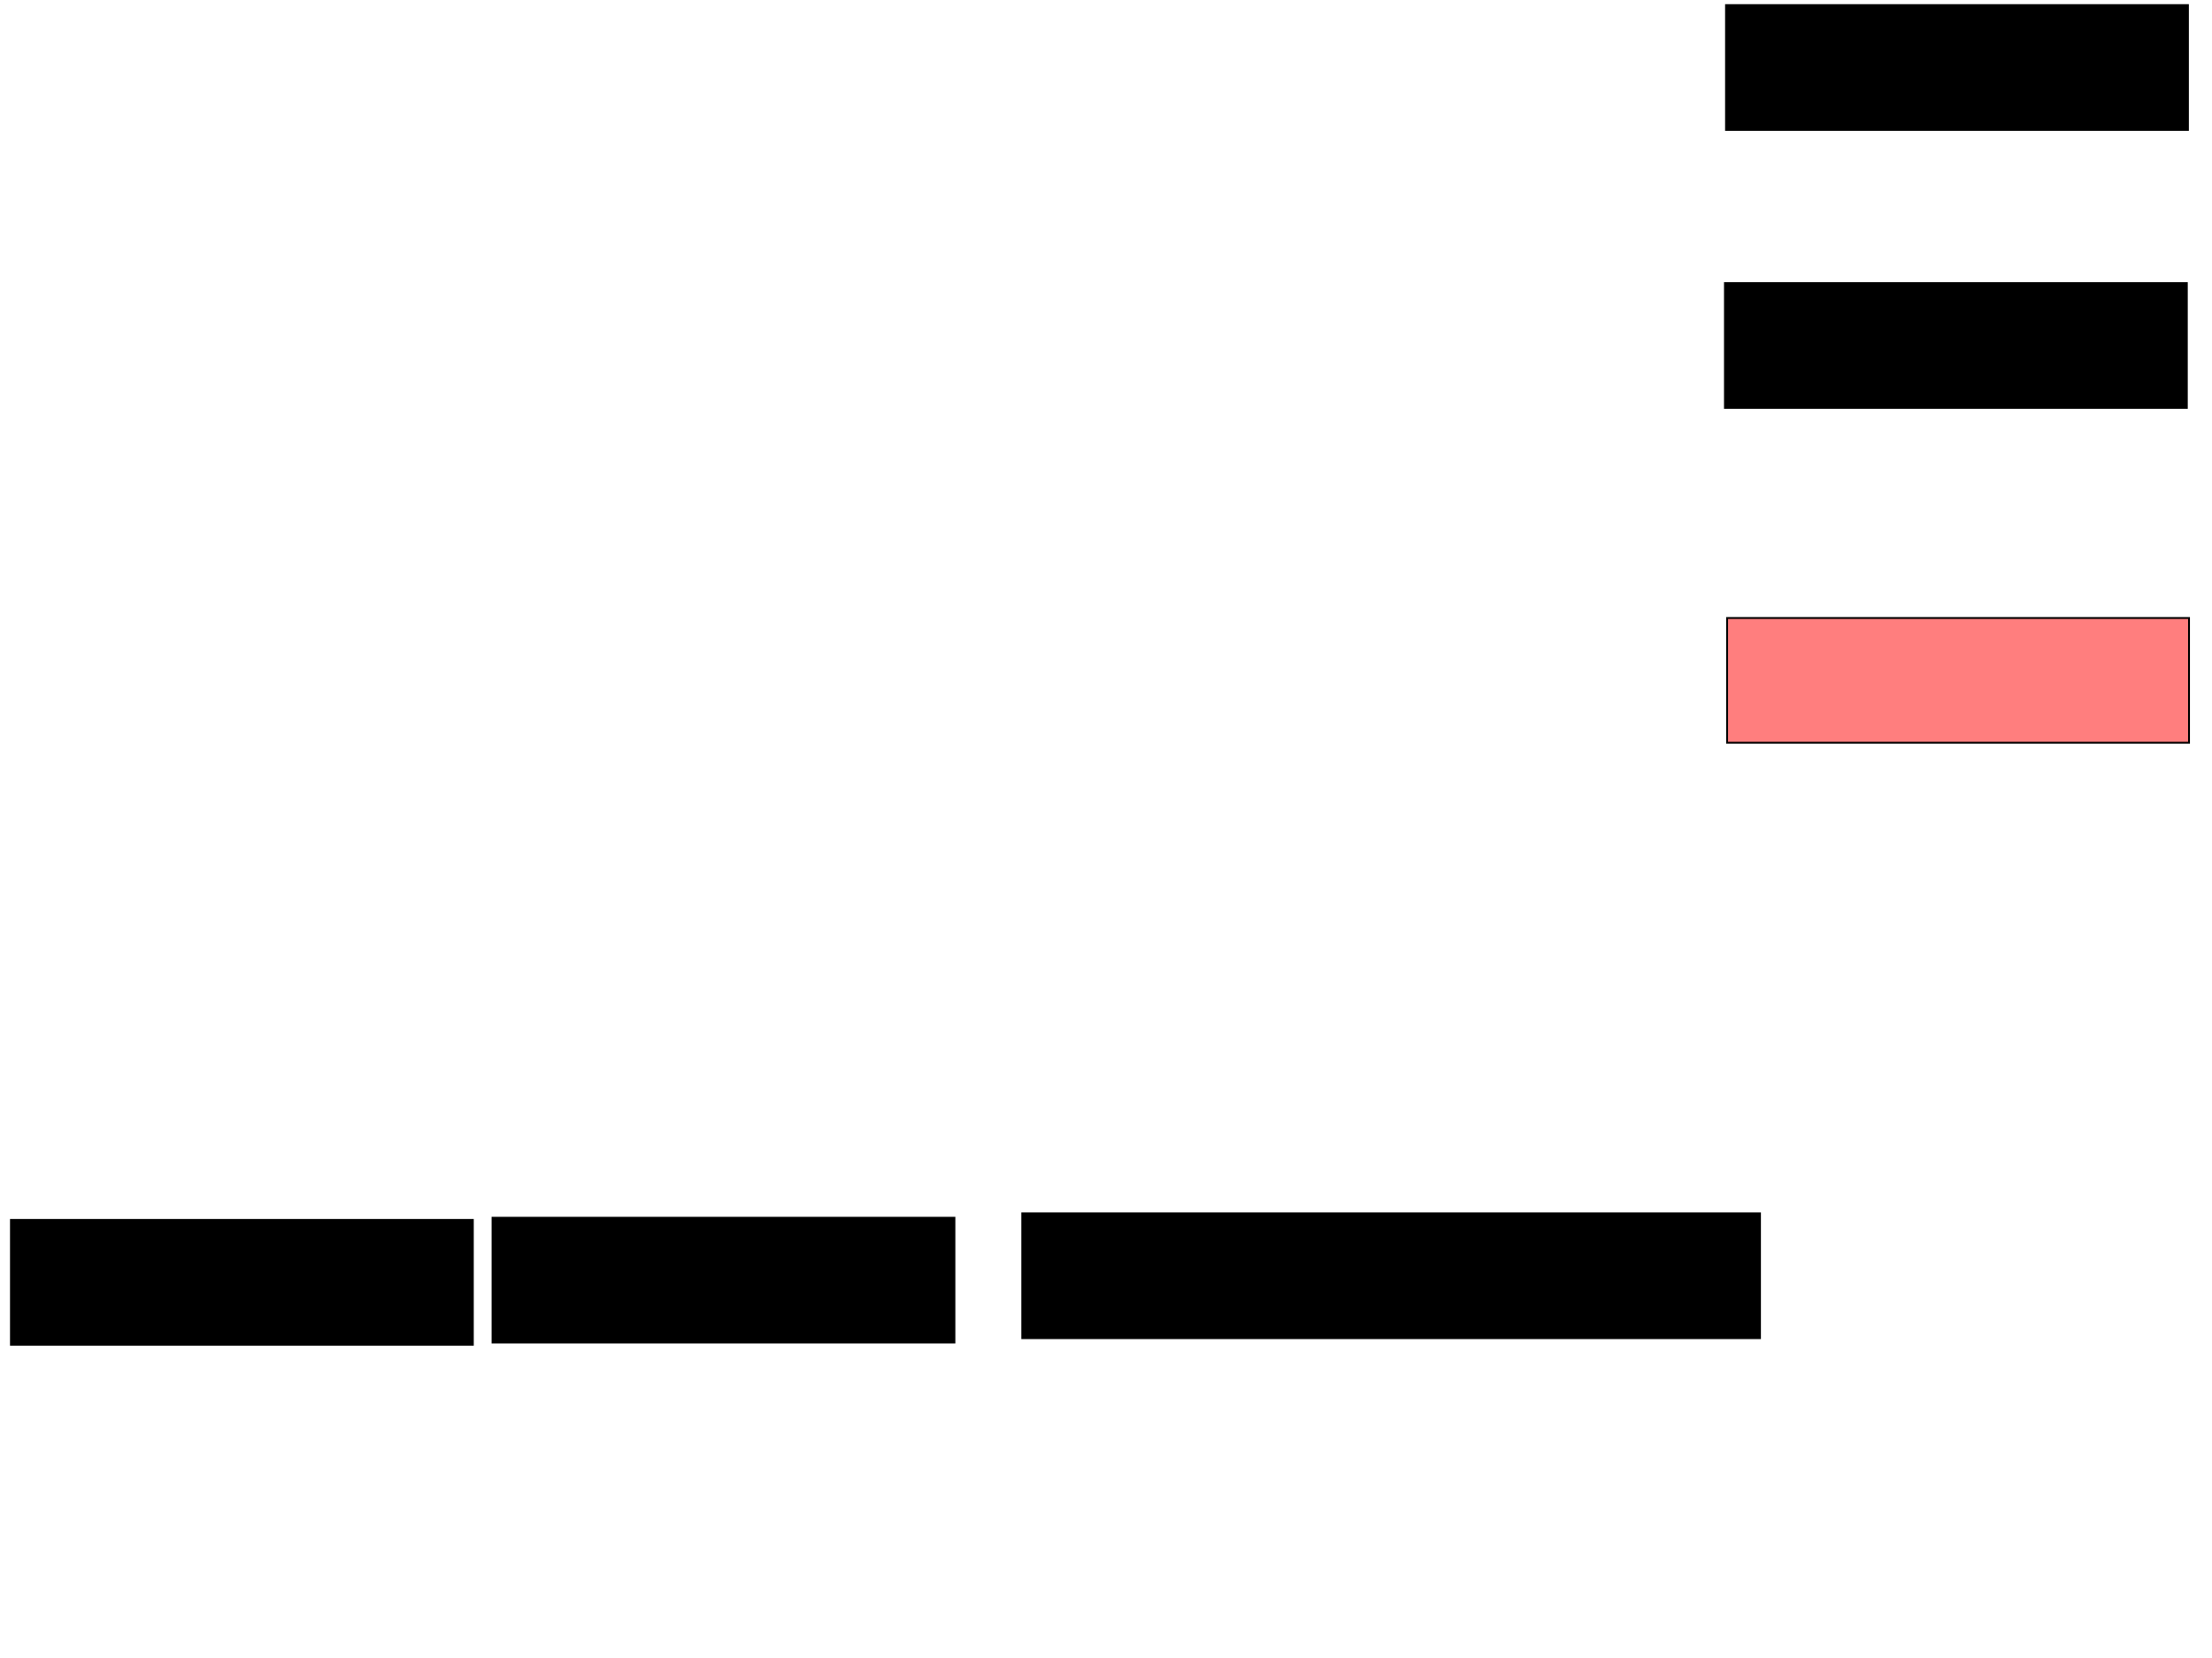 <svg xmlns="http://www.w3.org/2000/svg" width="1175" height="881">
 <!-- Created with Image Occlusion Enhanced -->
 <g>
  <title>Labels</title>
 </g>
 <g>
  <title>Masks</title>
  <rect id="7393b35976b1406b9a127c5278c6d4c0-ao-1" height="66.279" width="245.349" y="2.721" x="916.86" stroke="#000000" fill="#0"/>
  <rect id="7393b35976b1406b9a127c5278c6d4c0-ao-2" height="66.279" width="245.349" y="150.395" x="916.279" stroke="#000000" fill="#0"/>
  <rect id="7393b35976b1406b9a127c5278c6d4c0-ao-3" height="66.279" width="245.349" y="328.302" x="917.442" stroke="#000000" fill="#FF7E7E" class="qshape"/>
  <rect id="7393b35976b1406b9a127c5278c6d4c0-ao-4" height="66.279" width="245.349" y="648.07" x="5.814" stroke="#000000" fill="#0"/>
  <rect id="7393b35976b1406b9a127c5278c6d4c0-ao-5" height="66.279" width="245.349" y="646.907" x="261.628" stroke="#000000" fill="#0"/>
  <rect stroke="#000000" id="7393b35976b1406b9a127c5278c6d4c0-ao-6" height="66.279" width="391.861" y="644.581" x="543.023" fill="#0"/>
 </g>
</svg>